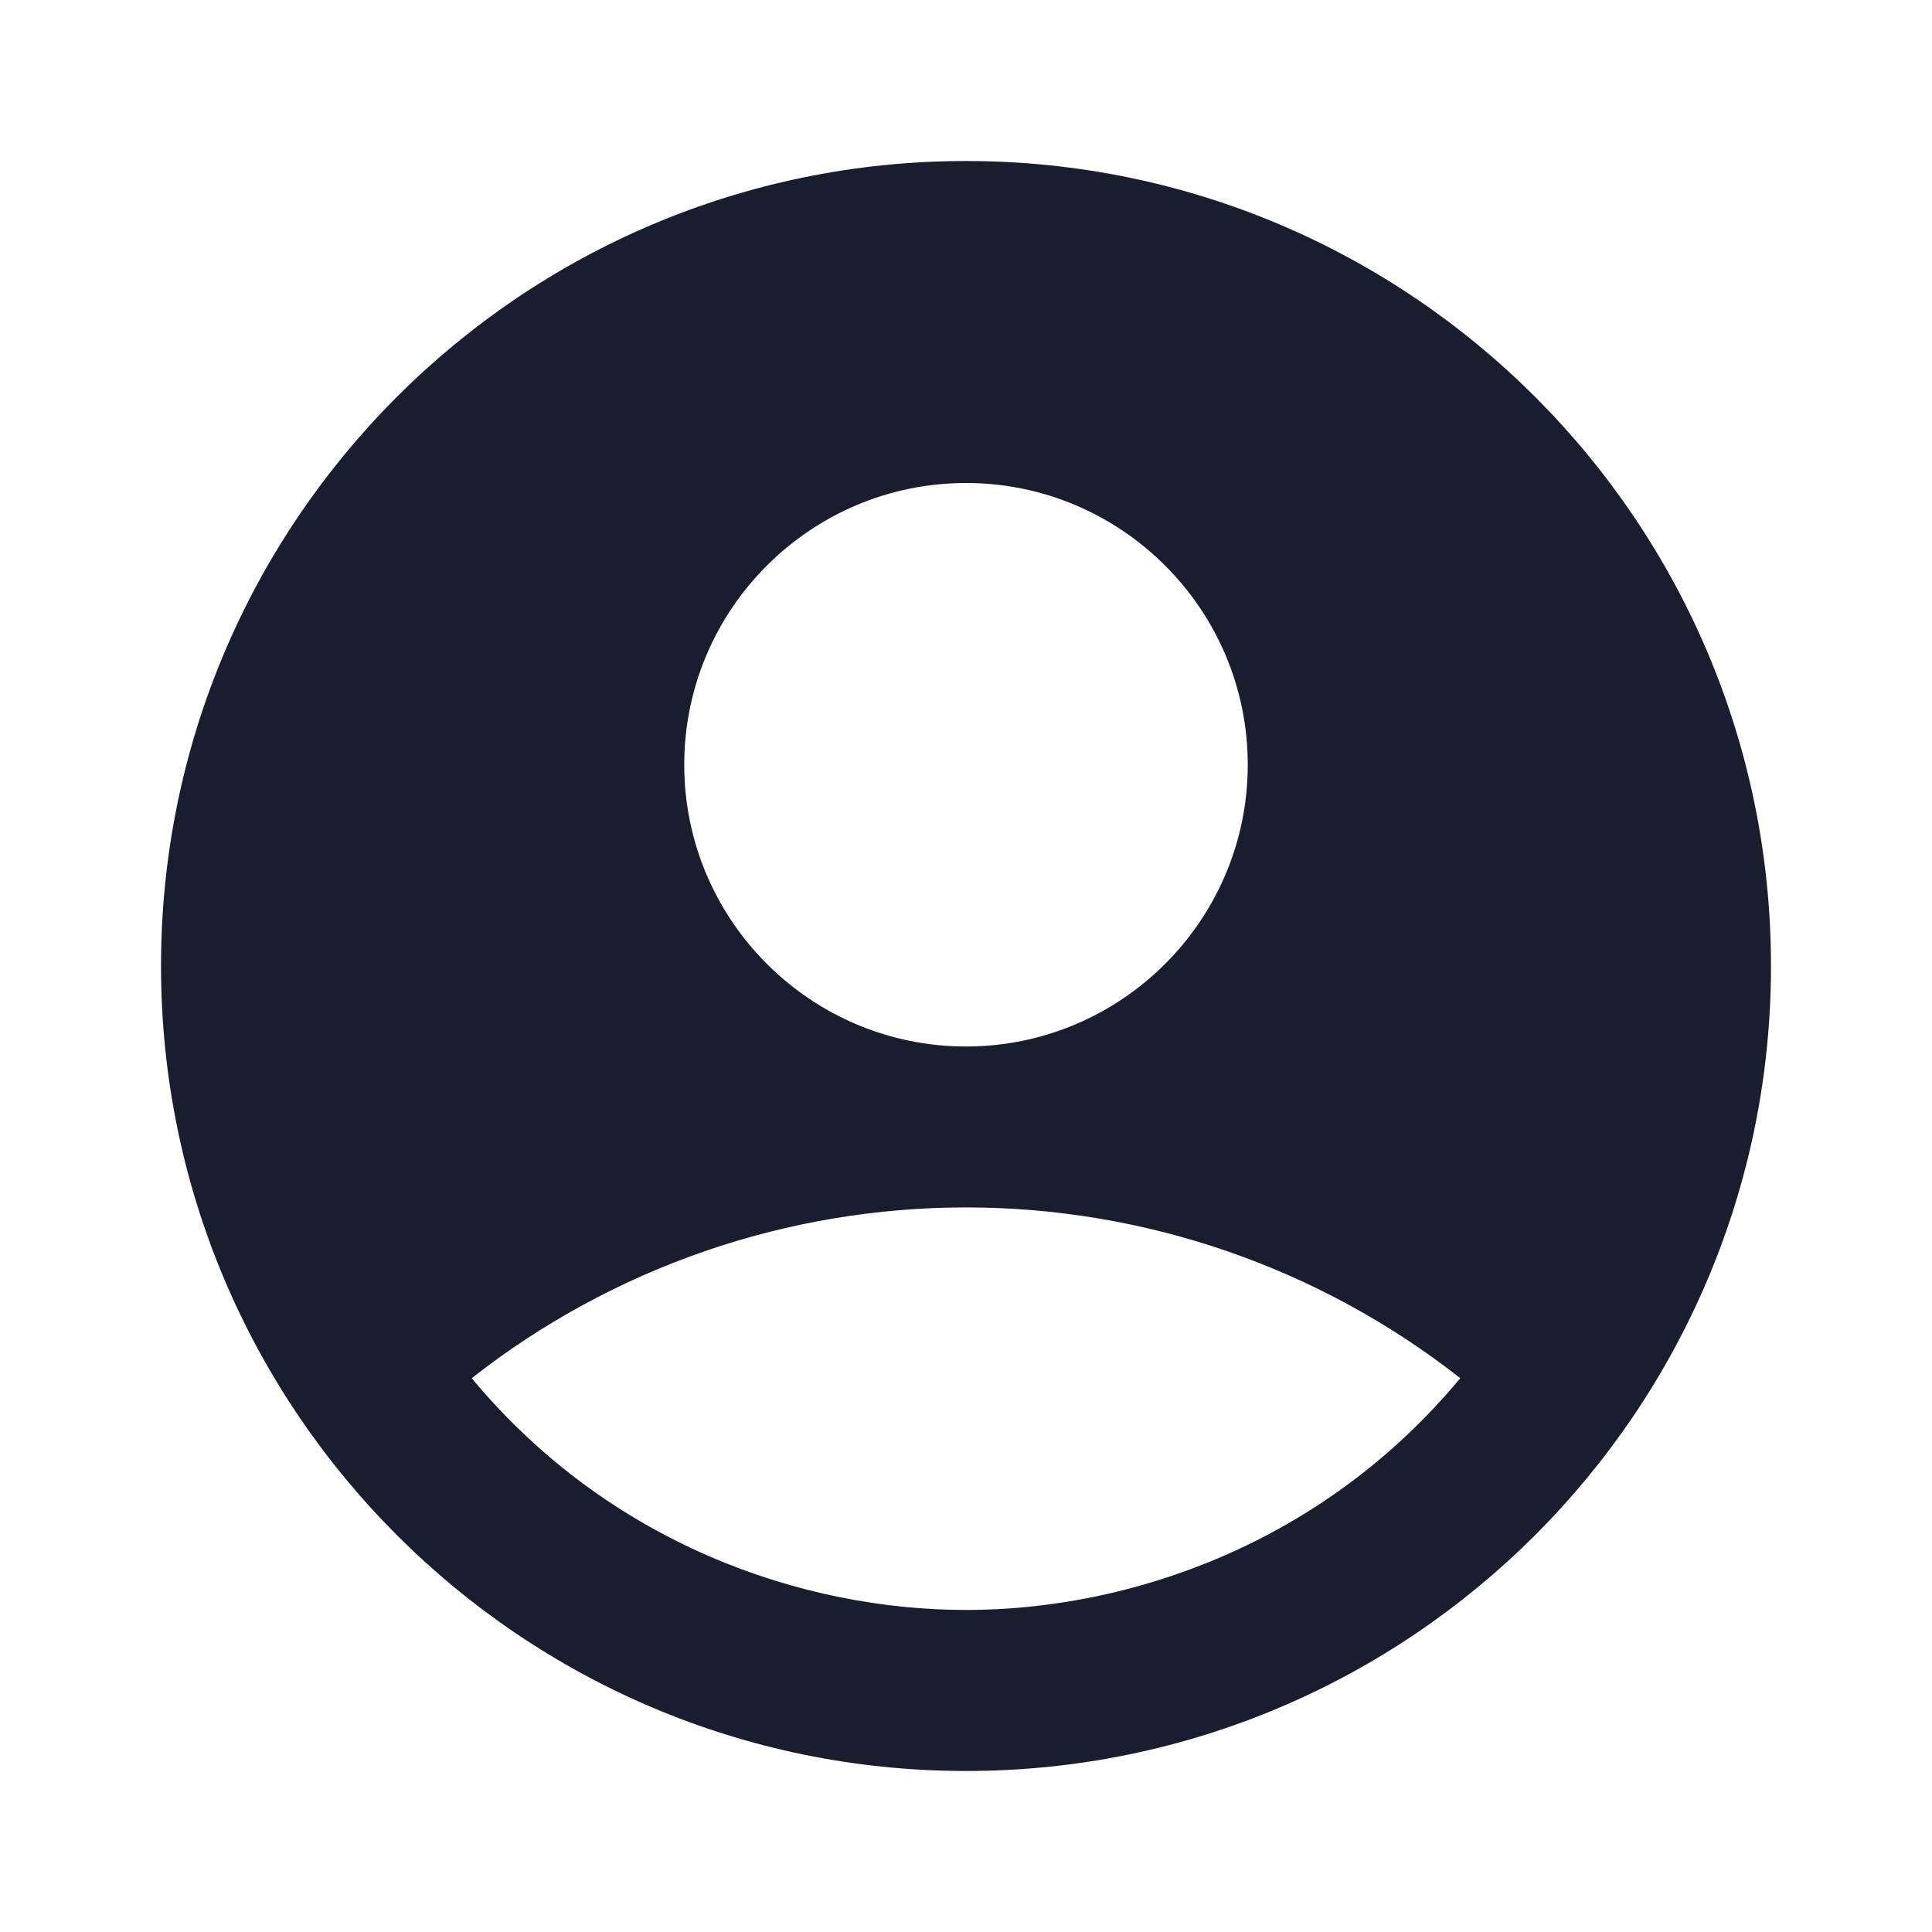 <svg width="44" height="44" viewBox="0 0 44 44" fill="none" xmlns="http://www.w3.org/2000/svg">
<path d="M22 3.667C11.88 3.667 3.667 11.88 3.667 22C3.667 32.12 11.88 40.333 22 40.333C32.12 40.333 40.333 32.12 40.333 22C40.333 11.88 32.12 3.667 22 3.667ZM22 11C25.538 11 28.417 13.878 28.417 17.416C28.417 20.955 25.538 23.833 22 23.833C18.462 23.833 15.583 20.955 15.583 17.416C15.583 13.878 18.462 11 22 11ZM22 36.666C18.278 36.666 13.878 35.163 10.743 31.387C13.955 28.867 17.918 27.498 22 27.498C26.082 27.498 30.045 28.867 33.257 31.387C30.122 35.163 25.722 36.666 22 36.666Z" fill="#191D2D"/>
</svg>
